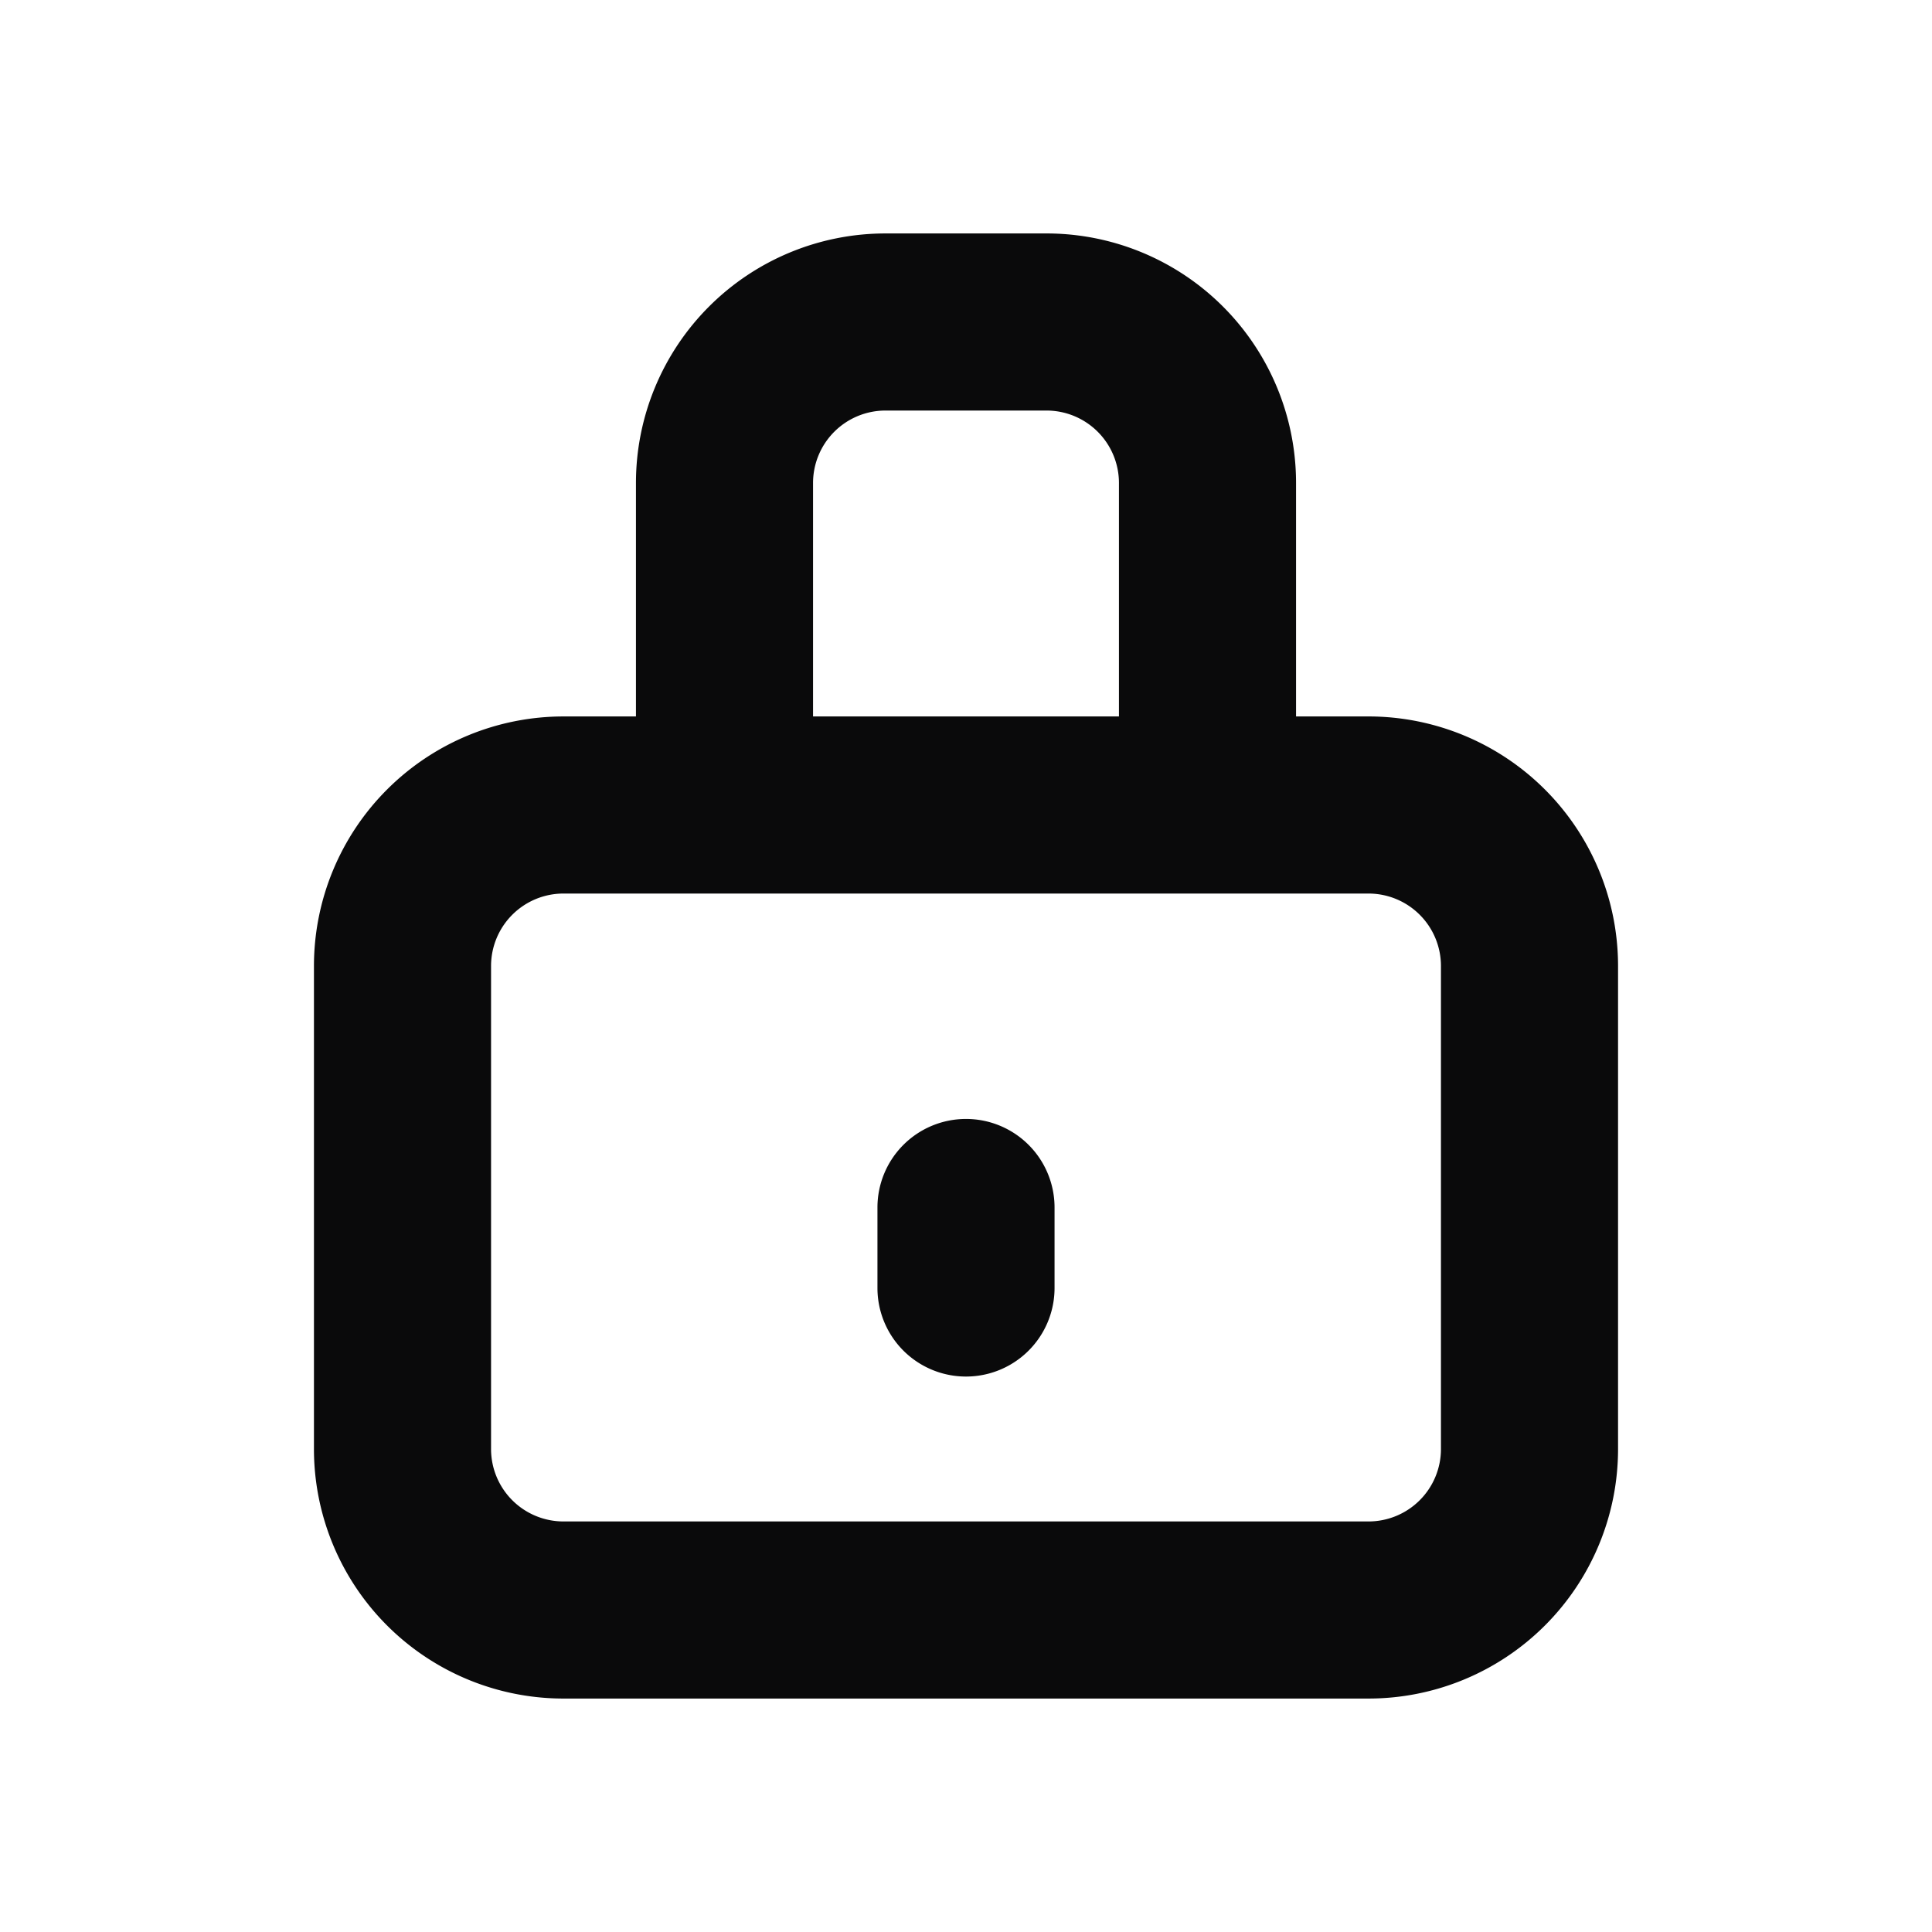 <svg xmlns="http://www.w3.org/2000/svg" width="24" height="24" fill="none" viewBox="0 0 24 24"><path fill="#0A0A0B" fill-rule="evenodd" d="M11 5.1a.9.9 0 0 0-.9.9v2.9h3.8V6a.9.9 0 0 0-.9-.9h-2Zm5.1 3.8V6A3.1 3.1 0 0 0 13 2.9h-2A3.1 3.1 0 0 0 7.9 6v2.9H7A3.1 3.1 0 0 0 3.9 12v6A3.1 3.1 0 0 0 7 21.1h10a3.1 3.1 0 0 0 3.1-3.1v-6A3.1 3.1 0 0 0 17 8.9h-.9ZM7 11.1a.9.9 0 0 0-.9.9v6a.9.9 0 0 0 .9.9h10a.9.9 0 0 0 .9-.9v-6a.9.9 0 0 0-.9-.9H7Zm5 2.8a1.1 1.1 0 0 1 1.1 1.1v1a1.1 1.1 0 0 1-2.2 0v-1a1.1 1.1 0 0 1 1.1-1.1Z" clip-rule="evenodd"/></svg>